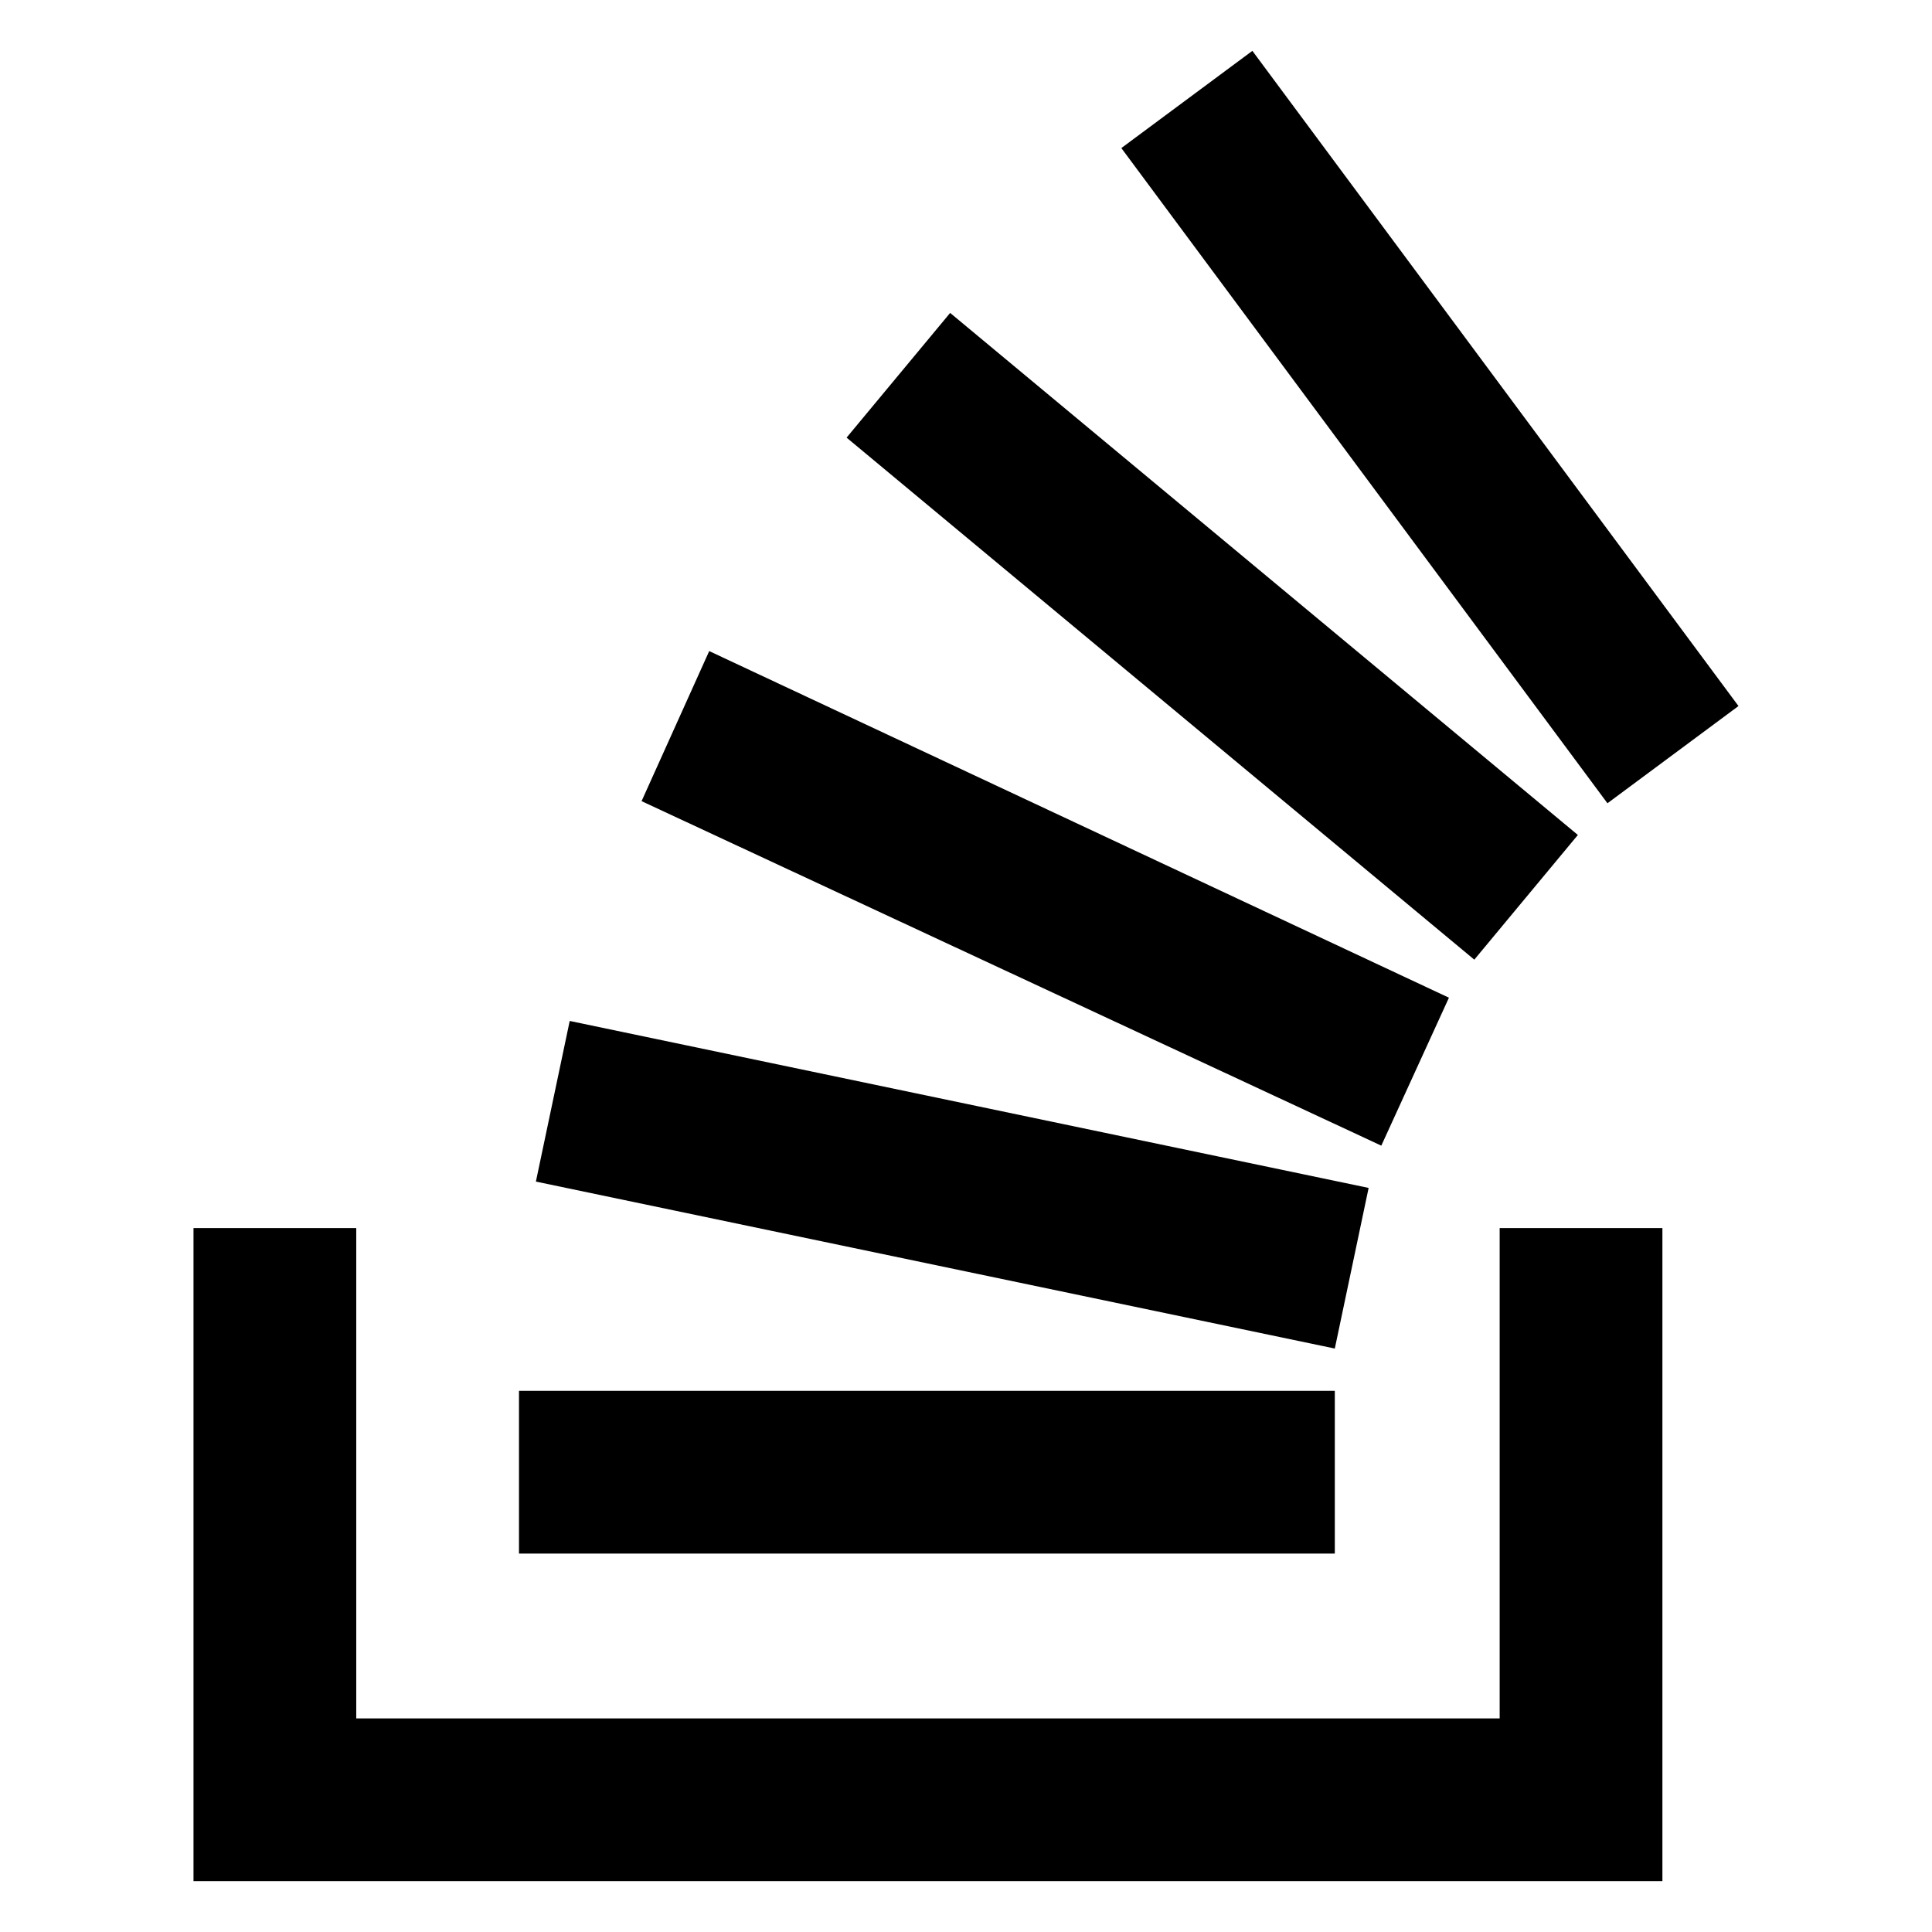 <?xml version="1.0" encoding="UTF-8" standalone="no"?><!DOCTYPE svg PUBLIC "-//W3C//DTD SVG 1.1//EN" "http://www.w3.org/Graphics/SVG/1.1/DTD/svg11.dtd"><svg width="100%" height="100%" viewBox="0 0 500 500" version="1.1" xmlns="http://www.w3.org/2000/svg" xmlns:xlink="http://www.w3.org/1999/xlink" xml:space="preserve" style="fill-rule:evenodd;clip-rule:evenodd;stroke-linejoin:round;stroke-miterlimit:1.414;"><path d="M388.112,444.724l0,-126.899l42.117,0l0,169.016l-380.149,0l0,-169.016l42.117,0l0,126.899l295.915,0Z" style="fill-rule:nonzero;"/><path d="M138.69,305.792l206.758,43.211l8.751,-41.57l-206.757,-43.212l-8.752,41.571Zm27.349,-98.456l191.442,89.157l17.503,-38.288l-191.442,-89.705l-17.503,38.836Zm53.057,-94.08l162.452,135.103l26.802,-32.272l-162.452,-135.103l-26.802,32.272Zm105.019,-100.097l-33.912,25.161l125.805,169.563l33.912,-25.161l-125.805,-169.563Zm-189.801,388.901l211.134,0l0,-42.118l-211.134,0l0,42.118Z" style="fill-rule:nonzero;"/></svg>